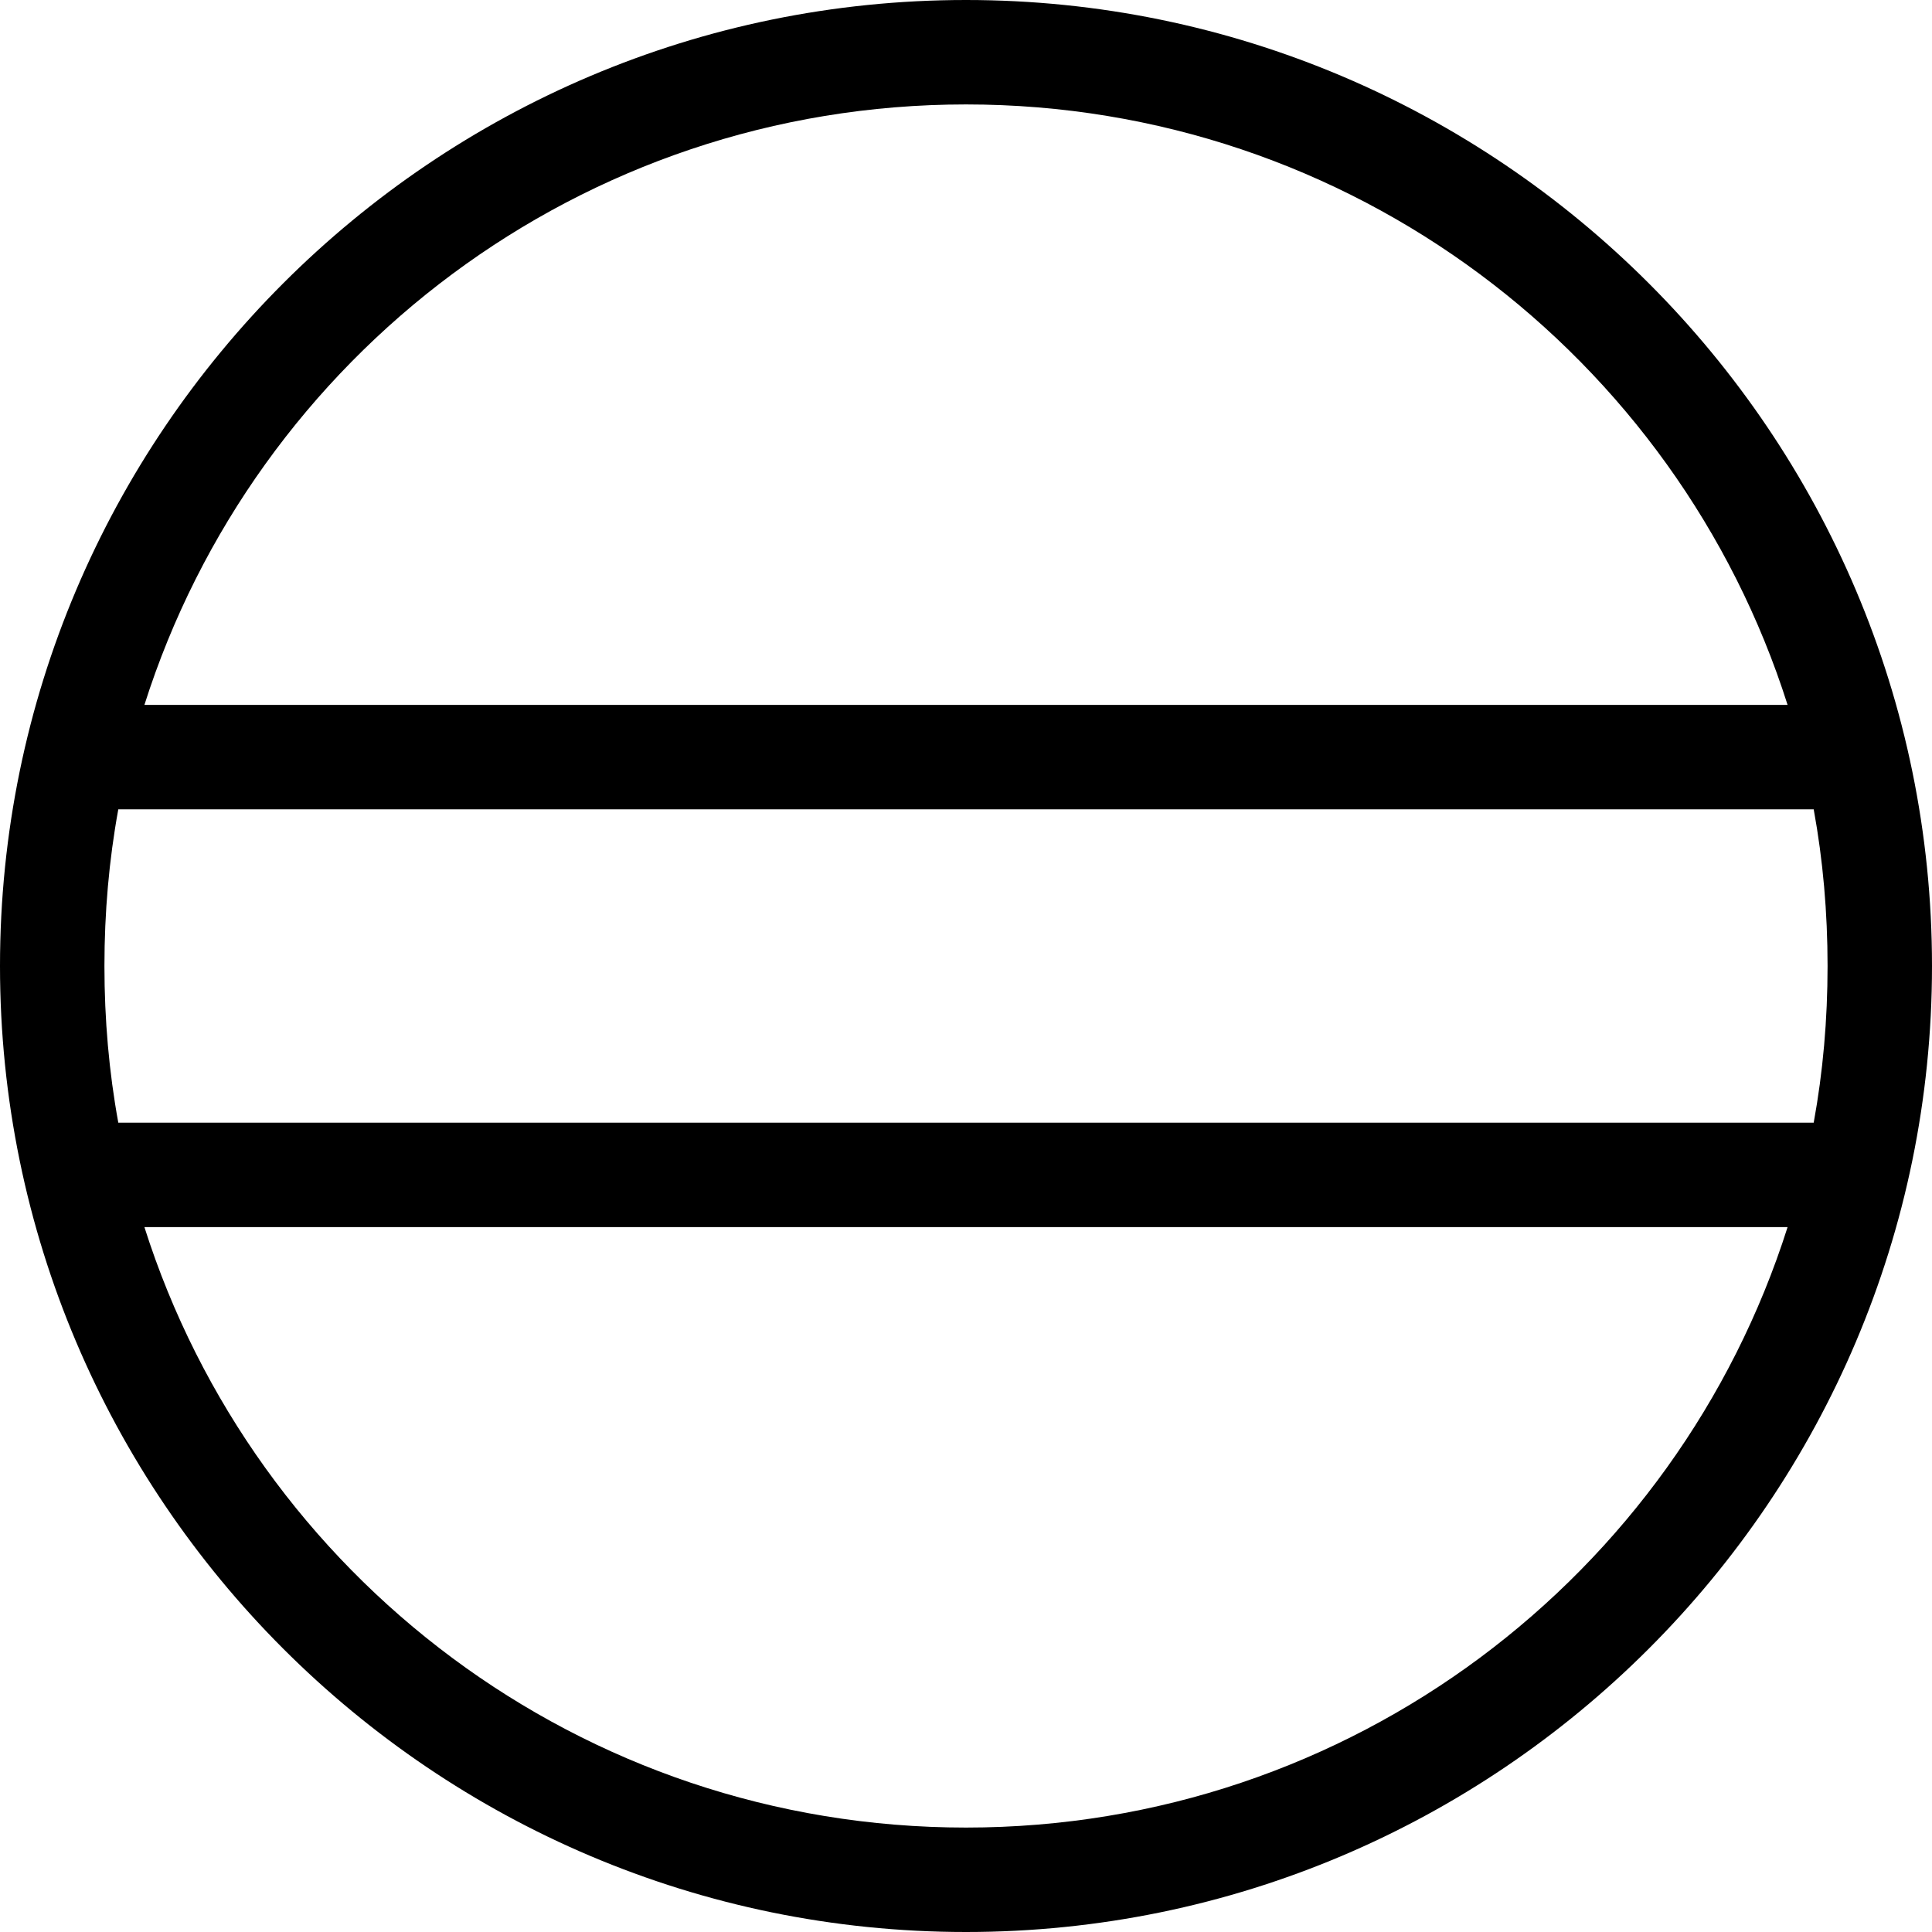 <?xml version="1.0" encoding="UTF-8" standalone="no"?>
<!-- Created with Inkscape (http://www.inkscape.org/) -->

<svg
   xmlns:dc="http://purl.org/dc/elements/1.1/"
   xmlns:cc="http://creativecommons.org/ns#"
   xmlns:rdf="http://www.w3.org/1999/02/22-rdf-syntax-ns#"
   xmlns:svg="http://www.w3.org/2000/svg"
   xmlns="http://www.w3.org/2000/svg"
   xmlns:sodipodi="http://sodipodi.sourceforge.net/DTD/sodipodi-0.dtd"
   xmlns:inkscape="http://www.inkscape.org/namespaces/inkscape"
   version="1.0"
   width="74"
   height="74"
   id="svg2"
   inkscape:version="0.48.2 r9819"
   sodipodi:docname="F61.svg">
  <sodipodi:namedview
     pagecolor="#ffffff"
     bordercolor="#666666"
     borderopacity="1"
     objecttolerance="10"
     gridtolerance="10"
     guidetolerance="10"
     inkscape:pageopacity="0"
     inkscape:pageshadow="2"
     inkscape:window-width="719"
     inkscape:window-height="494"
     id="namedview4375"
     showgrid="false"
     inkscape:zoom="2.1916667"
     inkscape:cx="37"
     inkscape:cy="37"
     inkscape:window-x="0"
     inkscape:window-y="0"
     inkscape:window-maximized="0"
     inkscape:current-layer="svg2"
     fit-margin-top="0"
     fit-margin-left="0"
     fit-margin-right="0"
     fit-margin-bottom="0" />
  <defs
     id="defs4">
    <clipPath
       id="clipPath5162">
      <path
         d="m 0.12,842.04 594.96,0 0,-841.92 -594.96,0 0,841.92 z"
         id="path5164"
         inkscape:connector-curvature="0" />
    </clipPath>
    <clipPath
       id="clipPath5156">
      <path
         d="m 12,830 571,0 0,-818 -571,0 0,818 z"
         id="path5158"
         inkscape:connector-curvature="0" />
    </clipPath>
    <clipPath
       id="clipPath5150">
      <path
         d="m 10.61,842 585.58,0 0,-799.37 -585.58,0 0,799.37 z"
         id="path5152"
         inkscape:connector-curvature="0" />
    </clipPath>
    <clipPath
       id="clipPath5132">
      <path
         d="m 186.894,628.321 0,-5.67 -23.53,0.31 0,-0.282 0,5.67 23.53,-0.028"
         id="path5134"
         inkscape:connector-curvature="0" />
    </clipPath>
    <clipPath
       id="clipPath5126">
      <path
         d="m 184.993,627.789 2.382,0 0,2.691 -2.382,0 0,-2.691 z"
         id="path5128"
         inkscape:connector-curvature="0" />
    </clipPath>
    <clipPath
       id="clipPath5106">
      <path
         d="m 186.894,628.321 0,-5.67 -23.53,0.31 0,-0.282 0,5.67 23.53,-0.028"
         id="path5108"
         inkscape:connector-curvature="0" />
    </clipPath>
    <clipPath
       id="clipPath5100">
      <path
         d="m 182.851,627.789 2.382,0 0,2.691 -2.382,0 0,-2.691 z"
         id="path5102"
         inkscape:connector-curvature="0" />
    </clipPath>
    <clipPath
       id="clipPath5080">
      <path
         d="m 186.894,628.321 0,-5.67 -23.53,0.31 0,-0.282 0,5.67 23.53,-0.028"
         id="path5082"
         inkscape:connector-curvature="0" />
    </clipPath>
    <clipPath
       id="clipPath5074">
      <path
         d="m 180.708,627.789 2.382,0 0,2.691 -2.382,0 0,-2.691 z"
         id="path5076"
         inkscape:connector-curvature="0" />
    </clipPath>
    <clipPath
       id="clipPath5054">
      <path
         d="m 186.894,628.321 0,-5.67 -23.53,0.31 0,-0.282 0,5.67 23.53,-0.028"
         id="path5056"
         inkscape:connector-curvature="0" />
    </clipPath>
    <clipPath
       id="clipPath5048">
      <path
         d="m 178.566,627.789 2.382,0 0,2.691 -2.382,0 0,-2.691 z"
         id="path5050"
         inkscape:connector-curvature="0" />
    </clipPath>
    <clipPath
       id="clipPath5028">
      <path
         d="m 186.894,628.321 0,-5.67 -23.53,0.31 0,-0.282 0,5.67 23.53,-0.028"
         id="path5030"
         inkscape:connector-curvature="0" />
    </clipPath>
    <clipPath
       id="clipPath5022">
      <path
         d="m 176.424,627.789 2.382,0 0,2.691 -2.382,0 0,-2.691 z"
         id="path5024"
         inkscape:connector-curvature="0" />
    </clipPath>
    <clipPath
       id="clipPath5002">
      <path
         d="m 186.894,628.321 0,-5.67 -23.53,0.31 0,-0.282 0,5.67 23.53,-0.028"
         id="path5004"
         inkscape:connector-curvature="0" />
    </clipPath>
    <clipPath
       id="clipPath4996">
      <path
         d="m 174.282,627.789 2.382,0 0,2.691 -2.382,0 0,-2.691 z"
         id="path4998"
         inkscape:connector-curvature="0" />
    </clipPath>
    <clipPath
       id="clipPath4976">
      <path
         d="m 186.894,628.321 0,-5.67 -23.53,0.31 0,-0.282 0,5.67 23.53,-0.028"
         id="path4978"
         inkscape:connector-curvature="0" />
    </clipPath>
    <clipPath
       id="clipPath4970">
      <path
         d="m 172.14,627.789 2.382,0 0,2.691 -2.382,0 0,-2.691 z"
         id="path4972"
         inkscape:connector-curvature="0" />
    </clipPath>
    <clipPath
       id="clipPath4950">
      <path
         d="m 186.894,628.321 0,-5.67 -23.53,0.31 0,-0.282 0,5.67 23.53,-0.028"
         id="path4952"
         inkscape:connector-curvature="0" />
    </clipPath>
    <clipPath
       id="clipPath4944">
      <path
         d="m 169.998,627.789 2.382,0 0,2.691 -2.382,0 0,-2.691 z"
         id="path4946"
         inkscape:connector-curvature="0" />
    </clipPath>
    <clipPath
       id="clipPath4924">
      <path
         d="m 186.894,628.321 0,-5.67 -23.53,0.31 0,-0.282 0,5.67 23.53,-0.028"
         id="path4926"
         inkscape:connector-curvature="0" />
    </clipPath>
    <clipPath
       id="clipPath4918">
      <path
         d="m 167.856,627.789 2.382,0 0,2.691 -2.382,0 0,-2.691 z"
         id="path4920"
         inkscape:connector-curvature="0" />
    </clipPath>
    <clipPath
       id="clipPath4898">
      <path
         d="m 186.894,628.321 0,-5.67 -23.53,0.31 0,-0.282 0,5.67 23.53,-0.028"
         id="path4900"
         inkscape:connector-curvature="0" />
    </clipPath>
    <clipPath
       id="clipPath4892">
      <path
         d="m 165.714,627.789 2.382,0 0,2.691 -2.382,0 0,-2.691 z"
         id="path4894"
         inkscape:connector-curvature="0" />
    </clipPath>
    <clipPath
       id="clipPath4872">
      <path
         d="m 186.894,628.321 0,-5.67 -23.53,0.31 0,-0.282 0,5.67 23.53,-0.028"
         id="path4874"
         inkscape:connector-curvature="0" />
    </clipPath>
    <clipPath
       id="clipPath4866">
      <path
         d="m 163.572,627.789 2.382,0 0,2.691 -2.382,0 0,-2.691 z"
         id="path4868"
         inkscape:connector-curvature="0" />
    </clipPath>
    <clipPath
       id="clipPath4852">
      <path
         d="m 186.894,628.321 0,-5.67 -23.53,0.31 0,-0.282 0,5.67 23.53,-0.028"
         id="path4854"
         inkscape:connector-curvature="0" />
    </clipPath>
    <clipPath
       id="clipPath4846">
      <path
         d="m 161.43,627.789 2.382,0 0,2.691 -2.382,0 0,-2.691 z"
         id="path4848"
         inkscape:connector-curvature="0" />
    </clipPath>
    <clipPath
       id="clipPath4816">
      <path
         d="m 186.894,628.321 0,-5.67 -23.53,0.31 0,-0.282 0,5.67 23.53,-0.028"
         id="path4818"
         inkscape:connector-curvature="0" />
    </clipPath>
    <clipPath
       id="clipPath4810">
      <path
         d="m 184.993,625.338 2.382,0 0,2.691 -2.382,0 0,-2.691 z"
         id="path4812"
         inkscape:connector-curvature="0" />
    </clipPath>
    <clipPath
       id="clipPath4774">
      <path
         d="m 186.894,628.321 0,-5.67 -23.53,0.31 0,-0.282 0,5.67 23.53,-0.028"
         id="path4776"
         inkscape:connector-curvature="0" />
    </clipPath>
    <clipPath
       id="clipPath4768">
      <path
         d="m 182.851,625.338 2.382,0 0,2.691 -2.382,0 0,-2.691 z"
         id="path4770"
         inkscape:connector-curvature="0" />
    </clipPath>
    <clipPath
       id="clipPath4732">
      <path
         d="m 186.894,628.321 0,-5.67 -23.53,0.31 0,-0.282 0,5.67 23.53,-0.028"
         id="path4734"
         inkscape:connector-curvature="0" />
    </clipPath>
    <clipPath
       id="clipPath4726">
      <path
         d="m 180.708,625.338 2.382,0 0,2.691 -2.382,0 0,-2.691 z"
         id="path4728"
         inkscape:connector-curvature="0" />
    </clipPath>
    <clipPath
       id="clipPath4690">
      <path
         d="m 186.894,628.321 0,-5.67 -23.53,0.31 0,-0.282 0,5.67 23.53,-0.028"
         id="path4692"
         inkscape:connector-curvature="0" />
    </clipPath>
    <clipPath
       id="clipPath4684">
      <path
         d="m 178.566,625.338 2.382,0 0,2.691 -2.382,0 0,-2.691 z"
         id="path4686"
         inkscape:connector-curvature="0" />
    </clipPath>
    <clipPath
       id="clipPath4648">
      <path
         d="m 186.894,628.321 0,-5.67 -23.53,0.31 0,-0.282 0,5.67 23.53,-0.028"
         id="path4650"
         inkscape:connector-curvature="0" />
    </clipPath>
    <clipPath
       id="clipPath4642">
      <path
         d="m 176.424,625.338 2.382,0 0,2.691 -2.382,0 0,-2.691 z"
         id="path4644"
         inkscape:connector-curvature="0" />
    </clipPath>
    <clipPath
       id="clipPath4606">
      <path
         d="m 186.894,628.321 0,-5.67 -23.53,0.31 0,-0.282 0,5.67 23.53,-0.028"
         id="path4608"
         inkscape:connector-curvature="0" />
    </clipPath>
    <clipPath
       id="clipPath4600">
      <path
         d="m 174.282,625.338 2.382,0 0,2.691 -2.382,0 0,-2.691 z"
         id="path4602"
         inkscape:connector-curvature="0" />
    </clipPath>
    <clipPath
       id="clipPath4564">
      <path
         d="m 186.894,628.321 0,-5.67 -23.53,0.31 0,-0.282 0,5.67 23.53,-0.028"
         id="path4566"
         inkscape:connector-curvature="0" />
    </clipPath>
    <clipPath
       id="clipPath4558">
      <path
         d="m 172.14,625.338 2.382,0 0,2.691 -2.382,0 0,-2.691 z"
         id="path4560"
         inkscape:connector-curvature="0" />
    </clipPath>
    <clipPath
       id="clipPath4522">
      <path
         d="m 186.894,628.321 0,-5.67 -23.53,0.31 0,-0.282 0,5.67 23.53,-0.028"
         id="path4524"
         inkscape:connector-curvature="0" />
    </clipPath>
    <clipPath
       id="clipPath4516">
      <path
         d="m 169.998,625.338 2.382,0 0,2.691 -2.382,0 0,-2.691 z"
         id="path4518"
         inkscape:connector-curvature="0" />
    </clipPath>
    <clipPath
       id="clipPath4480">
      <path
         d="m 186.894,628.321 0,-5.67 -23.53,0.31 0,-0.282 0,5.67 23.53,-0.028"
         id="path4482"
         inkscape:connector-curvature="0" />
    </clipPath>
    <clipPath
       id="clipPath4474">
      <path
         d="m 167.856,625.338 2.382,0 0,2.691 -2.382,0 0,-2.691 z"
         id="path4476"
         inkscape:connector-curvature="0" />
    </clipPath>
    <clipPath
       id="clipPath4438">
      <path
         d="m 186.894,628.321 0,-5.67 -23.53,0.31 0,-0.282 0,5.67 23.53,-0.028"
         id="path4440"
         inkscape:connector-curvature="0" />
    </clipPath>
    <clipPath
       id="clipPath4432">
      <path
         d="m 165.714,625.338 2.382,0 0,2.691 -2.382,0 0,-2.691 z"
         id="path4434"
         inkscape:connector-curvature="0" />
    </clipPath>
    <clipPath
       id="clipPath4400">
      <path
         d="m 186.894,628.321 0,-5.67 -23.53,0.31 0,-0.282 0,5.67 23.53,-0.028"
         id="path4402"
         inkscape:connector-curvature="0" />
    </clipPath>
    <clipPath
       id="clipPath4394">
      <path
         d="m 163.572,625.338 2.382,0 0,2.691 -2.382,0 0,-2.691 z"
         id="path4396"
         inkscape:connector-curvature="0" />
    </clipPath>
    <clipPath
       id="clipPath4372">
      <path
         d="m 186.894,628.321 0,-5.67 -23.53,0.31 0,-0.282 0,5.67 23.53,-0.028"
         id="path4374"
         inkscape:connector-curvature="0" />
    </clipPath>
    <clipPath
       id="clipPath4366">
      <path
         d="m 161.43,625.338 2.382,0 0,2.691 -2.382,0 0,-2.691 z"
         id="path4368"
         inkscape:connector-curvature="0" />
    </clipPath>
    <clipPath
       id="clipPath4336">
      <path
         d="m 186.894,628.321 0,-5.67 -23.53,0.31 0,-0.282 0,5.67 23.53,-0.028"
         id="path4338"
         inkscape:connector-curvature="0" />
    </clipPath>
    <clipPath
       id="clipPath4330">
      <path
         d="m 184.993,622.888 2.382,0 0,2.691 -2.382,0 0,-2.691 z"
         id="path4332"
         inkscape:connector-curvature="0" />
    </clipPath>
    <clipPath
       id="clipPath4294">
      <path
         d="m 186.894,628.321 0,-5.67 -23.53,0.31 0,-0.282 0,5.67 23.53,-0.028"
         id="path4296"
         inkscape:connector-curvature="0" />
    </clipPath>
    <clipPath
       id="clipPath4288">
      <path
         d="m 182.851,622.888 2.382,0 0,2.691 -2.382,0 0,-2.691 z"
         id="path4290"
         inkscape:connector-curvature="0" />
    </clipPath>
    <clipPath
       id="clipPath4252">
      <path
         d="m 186.894,628.321 0,-5.67 -23.53,0.31 0,-0.282 0,5.67 23.53,-0.028"
         id="path4254"
         inkscape:connector-curvature="0" />
    </clipPath>
    <clipPath
       id="clipPath4246">
      <path
         d="m 180.708,622.888 2.382,0 0,2.691 -2.382,0 0,-2.691 z"
         id="path4248"
         inkscape:connector-curvature="0" />
    </clipPath>
    <clipPath
       id="clipPath4210">
      <path
         d="m 186.894,628.321 0,-5.67 -23.53,0.31 0,-0.282 0,5.67 23.53,-0.028"
         id="path4212"
         inkscape:connector-curvature="0" />
    </clipPath>
    <clipPath
       id="clipPath4204">
      <path
         d="m 178.566,622.888 2.382,0 0,2.691 -2.382,0 0,-2.691 z"
         id="path4206"
         inkscape:connector-curvature="0" />
    </clipPath>
    <clipPath
       id="clipPath4168">
      <path
         d="m 186.894,628.321 0,-5.67 -23.53,0.31 0,-0.282 0,5.67 23.53,-0.028"
         id="path4170"
         inkscape:connector-curvature="0" />
    </clipPath>
    <clipPath
       id="clipPath4162">
      <path
         d="m 176.424,622.888 2.382,0 0,2.691 -2.382,0 0,-2.691 z"
         id="path4164"
         inkscape:connector-curvature="0" />
    </clipPath>
    <clipPath
       id="clipPath4126">
      <path
         d="m 186.894,628.321 0,-5.67 -23.53,0.31 0,-0.282 0,5.67 23.53,-0.028"
         id="path4128"
         inkscape:connector-curvature="0" />
    </clipPath>
    <clipPath
       id="clipPath4120">
      <path
         d="m 174.282,622.888 2.382,0 0,2.691 -2.382,0 0,-2.691 z"
         id="path4122"
         inkscape:connector-curvature="0" />
    </clipPath>
    <clipPath
       id="clipPath4084">
      <path
         d="m 186.894,628.321 0,-5.67 -23.53,0.31 0,-0.282 0,5.67 23.53,-0.028"
         id="path4086"
         inkscape:connector-curvature="0" />
    </clipPath>
    <clipPath
       id="clipPath4078">
      <path
         d="m 172.14,622.888 2.382,0 0,2.691 -2.382,0 0,-2.691 z"
         id="path4080"
         inkscape:connector-curvature="0" />
    </clipPath>
    <clipPath
       id="clipPath4042">
      <path
         d="m 186.894,628.321 0,-5.67 -23.53,0.31 0,-0.282 0,5.67 23.53,-0.028"
         id="path4044"
         inkscape:connector-curvature="0" />
    </clipPath>
    <clipPath
       id="clipPath4036">
      <path
         d="m 169.998,622.888 2.382,0 0,2.691 -2.382,0 0,-2.691 z"
         id="path4038"
         inkscape:connector-curvature="0" />
    </clipPath>
    <clipPath
       id="clipPath4000">
      <path
         d="m 186.894,628.321 0,-5.67 -23.53,0.31 0,-0.282 0,5.67 23.53,-0.028"
         id="path4002"
         inkscape:connector-curvature="0" />
    </clipPath>
    <clipPath
       id="clipPath3994">
      <path
         d="m 167.856,622.888 2.382,0 0,2.691 -2.382,0 0,-2.691 z"
         id="path3996"
         inkscape:connector-curvature="0" />
    </clipPath>
    <clipPath
       id="clipPath3958">
      <path
         d="m 186.894,628.321 0,-5.67 -23.53,0.31 0,-0.282 0,5.67 23.53,-0.028"
         id="path3960"
         inkscape:connector-curvature="0" />
    </clipPath>
    <clipPath
       id="clipPath3952">
      <path
         d="m 165.714,622.888 2.382,0 0,2.691 -2.382,0 0,-2.691 z"
         id="path3954"
         inkscape:connector-curvature="0" />
    </clipPath>
    <clipPath
       id="clipPath3922">
      <path
         d="m 186.894,628.321 0,-5.67 -23.53,0.31 0,-0.282 0,5.67 23.53,-0.028"
         id="path3924"
         inkscape:connector-curvature="0" />
    </clipPath>
    <clipPath
       id="clipPath3916">
      <path
         d="m 163.572,622.888 2.382,0 0,2.691 -2.382,0 0,-2.691 z"
         id="path3918"
         inkscape:connector-curvature="0" />
    </clipPath>
    <clipPath
       id="clipPath3894">
      <path
         d="m 186.894,628.321 0,-5.67 -23.53,0.31 0,-0.282 0,5.67 23.53,-0.028"
         id="path3896"
         inkscape:connector-curvature="0" />
    </clipPath>
    <clipPath
       id="clipPath3888">
      <path
         d="m 161.43,622.888 2.382,0 0,2.691 -2.382,0 0,-2.691 z"
         id="path3890"
         inkscape:connector-curvature="0" />
    </clipPath>
    <clipPath
       id="clipPath3870">
      <path
         d="m 186.894,628.321 0,-5.67 -23.53,0.31 0,-0.282 0,5.67 23.53,-0.028"
         id="path3872"
         inkscape:connector-curvature="0" />
    </clipPath>
    <clipPath
       id="clipPath3864">
      <path
         d="m 184.993,620.437 2.382,0 0,2.691 -2.382,0 0,-2.691 z"
         id="path3866"
         inkscape:connector-curvature="0" />
    </clipPath>
    <clipPath
       id="clipPath3842">
      <path
         d="m 186.894,628.321 0,-5.67 -23.53,0.31 0,-0.282 0,5.67 23.53,-0.028"
         id="path3844"
         inkscape:connector-curvature="0" />
    </clipPath>
    <clipPath
       id="clipPath3836">
      <path
         d="m 182.851,620.437 2.382,0 0,2.691 -2.382,0 0,-2.691 z"
         id="path3838"
         inkscape:connector-curvature="0" />
    </clipPath>
    <clipPath
       id="clipPath3818">
      <path
         d="m 186.894,628.321 0,-5.67 -23.53,0.31 0,-0.282 0,5.67 23.53,-0.028"
         id="path3820"
         inkscape:connector-curvature="0" />
    </clipPath>
    <clipPath
       id="clipPath3812">
      <path
         d="m 180.708,620.437 2.382,0 0,2.691 -2.382,0 0,-2.691 z"
         id="path3814"
         inkscape:connector-curvature="0" />
    </clipPath>
    <clipPath
       id="clipPath3794">
      <path
         d="m 186.894,628.321 0,-5.67 -23.53,0.31 0,-0.282 0,5.67 23.53,-0.028"
         id="path3796"
         inkscape:connector-curvature="0" />
    </clipPath>
    <clipPath
       id="clipPath3788">
      <path
         d="m 178.566,620.437 2.382,0 0,2.691 -2.382,0 0,-2.691 z"
         id="path3790"
         inkscape:connector-curvature="0" />
    </clipPath>
    <clipPath
       id="clipPath3770">
      <path
         d="m 186.894,628.321 0,-5.67 -23.53,0.31 0,-0.282 0,5.67 23.53,-0.028"
         id="path3772"
         inkscape:connector-curvature="0" />
    </clipPath>
    <clipPath
       id="clipPath3764">
      <path
         d="m 176.424,620.437 2.382,0 0,2.691 -2.382,0 0,-2.691 z"
         id="path3766"
         inkscape:connector-curvature="0" />
    </clipPath>
    <clipPath
       id="clipPath3746">
      <path
         d="m 186.894,628.321 0,-5.67 -23.53,0.31 0,-0.282 0,5.67 23.53,-0.028"
         id="path3748"
         inkscape:connector-curvature="0" />
    </clipPath>
    <clipPath
       id="clipPath3740">
      <path
         d="m 174.282,620.437 2.382,0 0,2.691 -2.382,0 0,-2.691 z"
         id="path3742"
         inkscape:connector-curvature="0" />
    </clipPath>
    <clipPath
       id="clipPath3722">
      <path
         d="m 186.894,628.321 0,-5.67 -23.53,0.31 0,-0.282 0,5.67 23.53,-0.028"
         id="path3724"
         inkscape:connector-curvature="0" />
    </clipPath>
    <clipPath
       id="clipPath3716">
      <path
         d="m 172.14,620.437 2.382,0 0,2.691 -2.382,0 0,-2.691 z"
         id="path3718"
         inkscape:connector-curvature="0" />
    </clipPath>
    <clipPath
       id="clipPath3698">
      <path
         d="m 186.894,628.321 0,-5.67 -23.53,0.31 0,-0.282 0,5.67 23.53,-0.028"
         id="path3700"
         inkscape:connector-curvature="0" />
    </clipPath>
    <clipPath
       id="clipPath3692">
      <path
         d="m 169.998,620.437 2.382,0 0,2.691 -2.382,0 0,-2.691 z"
         id="path3694"
         inkscape:connector-curvature="0" />
    </clipPath>
    <clipPath
       id="clipPath3674">
      <path
         d="m 186.894,628.321 0,-5.67 -23.53,0.31 0,-0.282 0,5.67 23.53,-0.028"
         id="path3676"
         inkscape:connector-curvature="0" />
    </clipPath>
    <clipPath
       id="clipPath3668">
      <path
         d="m 167.856,620.437 2.382,0 0,2.691 -2.382,0 0,-2.691 z"
         id="path3670"
         inkscape:connector-curvature="0" />
    </clipPath>
    <clipPath
       id="clipPath3650">
      <path
         d="m 186.894,628.321 0,-5.67 -23.53,0.31 0,-0.282 0,5.67 23.53,-0.028"
         id="path3652"
         inkscape:connector-curvature="0" />
    </clipPath>
    <clipPath
       id="clipPath3644">
      <path
         d="m 165.714,620.437 2.382,0 0,2.691 -2.382,0 0,-2.691 z"
         id="path3646"
         inkscape:connector-curvature="0" />
    </clipPath>
    <clipPath
       id="clipPath3628">
      <path
         d="m 186.894,628.321 0,-5.67 -23.53,0.31 0,-0.282 0,5.67 23.53,-0.028"
         id="path3630"
         inkscape:connector-curvature="0" />
    </clipPath>
    <clipPath
       id="clipPath3622">
      <path
         d="m 163.572,620.437 2.382,0 0,2.691 -2.382,0 0,-2.691 z"
         id="path3624"
         inkscape:connector-curvature="0" />
    </clipPath>
    <clipPath
       id="clipPath3606">
      <path
         d="m 186.894,628.321 0,-5.67 -23.53,0.31 0,-0.282 0,5.67 23.53,-0.028"
         id="path3608"
         inkscape:connector-curvature="0" />
    </clipPath>
    <clipPath
       id="clipPath3600">
      <path
         d="m 161.43,620.437 2.382,0 0,2.691 -2.382,0 0,-2.691 z"
         id="path3602"
         inkscape:connector-curvature="0" />
    </clipPath>
    <clipPath
       id="clipPath3586">
      <path
         d="m 191.997,618.937 0.284,9.355 5.67,0 -0.284,-4.537 8.222,-0.282 0.282,0.282 -0.282,-5.102 -13.608,0.284"
         id="path3588"
         inkscape:connector-curvature="0" />
    </clipPath>
    <clipPath
       id="clipPath3580">
      <path
         d="m 197.845,627.789 2.382,0 0,2.691 -2.382,0 0,-2.691 z"
         id="path3582"
         inkscape:connector-curvature="0" />
    </clipPath>
    <clipPath
       id="clipPath3560">
      <path
         d="m 191.997,618.937 0.284,9.355 5.67,0 -0.284,-4.537 8.222,-0.282 0.282,0.282 -0.282,-5.102 -13.608,0.284"
         id="path3562"
         inkscape:connector-curvature="0" />
    </clipPath>
    <clipPath
       id="clipPath3554">
      <path
         d="m 195.703,627.789 2.382,0 0,2.691 -2.382,0 0,-2.691 z"
         id="path3556"
         inkscape:connector-curvature="0" />
    </clipPath>
    <clipPath
       id="clipPath3534">
      <path
         d="m 191.997,618.937 0.284,9.355 5.67,0 -0.284,-4.537 8.222,-0.282 0.282,0.282 -0.282,-5.102 -13.608,0.284"
         id="path3536"
         inkscape:connector-curvature="0" />
    </clipPath>
    <clipPath
       id="clipPath3528">
      <path
         d="m 193.561,627.789 2.382,0 0,2.691 -2.382,0 0,-2.691 z"
         id="path3530"
         inkscape:connector-curvature="0" />
    </clipPath>
    <clipPath
       id="clipPath3508">
      <path
         d="m 191.997,618.937 0.284,9.355 5.67,0 -0.284,-4.537 8.222,-0.282 0.282,0.282 -0.282,-5.102 -13.608,0.284"
         id="path3510"
         inkscape:connector-curvature="0" />
    </clipPath>
    <clipPath
       id="clipPath3502">
      <path
         d="m 191.419,627.789 2.382,0 0,2.691 -2.382,0 0,-2.691 z"
         id="path3504"
         inkscape:connector-curvature="0" />
    </clipPath>
    <clipPath
       id="clipPath3484">
      <path
         d="m 191.997,618.937 0.284,9.355 5.67,0 -0.284,-4.537 8.222,-0.282 0.282,0.282 -0.282,-5.102 -13.608,0.284"
         id="path3486"
         inkscape:connector-curvature="0" />
    </clipPath>
    <clipPath
       id="clipPath3478">
      <path
         d="m 197.845,625.338 2.382,0 0,2.691 -2.382,0 0,-2.691 z"
         id="path3480"
         inkscape:connector-curvature="0" />
    </clipPath>
    <clipPath
       id="clipPath3442">
      <path
         d="m 191.997,618.937 0.284,9.355 5.67,0 -0.284,-4.537 8.222,-0.282 0.282,0.282 -0.282,-5.102 -13.608,0.284"
         id="path3444"
         inkscape:connector-curvature="0" />
    </clipPath>
    <clipPath
       id="clipPath3436">
      <path
         d="m 195.703,625.338 2.382,0 0,2.691 -2.382,0 0,-2.691 z"
         id="path3438"
         inkscape:connector-curvature="0" />
    </clipPath>
    <clipPath
       id="clipPath3404">
      <path
         d="m 191.997,618.937 0.284,9.355 5.67,0 -0.284,-4.537 8.222,-0.282 0.282,0.282 -0.282,-5.102 -13.608,0.284"
         id="path3406"
         inkscape:connector-curvature="0" />
    </clipPath>
    <clipPath
       id="clipPath3398">
      <path
         d="m 193.561,625.338 2.382,0 0,2.691 -2.382,0 0,-2.691 z"
         id="path3400"
         inkscape:connector-curvature="0" />
    </clipPath>
    <clipPath
       id="clipPath3366">
      <path
         d="m 191.997,618.937 0.284,9.355 5.67,0 -0.284,-4.537 8.222,-0.282 0.282,0.282 -0.282,-5.102 -13.608,0.284"
         id="path3368"
         inkscape:connector-curvature="0" />
    </clipPath>
    <clipPath
       id="clipPath3360">
      <path
         d="m 191.419,625.338 2.382,0 0,2.691 -2.382,0 0,-2.691 z"
         id="path3362"
         inkscape:connector-curvature="0" />
    </clipPath>
    <clipPath
       id="clipPath3338">
      <path
         d="m 191.997,618.937 0.284,9.355 5.67,0 -0.284,-4.537 8.222,-0.282 0.282,0.282 -0.282,-5.102 -13.608,0.284"
         id="path3340"
         inkscape:connector-curvature="0" />
    </clipPath>
    <clipPath
       id="clipPath3332">
      <path
         d="m 204.272,622.888 2.382,0 0,2.691 -2.382,0 0,-2.691 z"
         id="path3334"
         inkscape:connector-curvature="0" />
    </clipPath>
    <clipPath
       id="clipPath3310">
      <path
         d="m 191.997,618.937 0.284,9.355 5.67,0 -0.284,-4.537 8.222,-0.282 0.282,0.282 -0.282,-5.102 -13.608,0.284"
         id="path3312"
         inkscape:connector-curvature="0" />
    </clipPath>
    <clipPath
       id="clipPath3304">
      <path
         d="m 202.129,622.888 2.382,0 0,2.691 -2.382,0 0,-2.691 z"
         id="path3306"
         inkscape:connector-curvature="0" />
    </clipPath>
    <clipPath
       id="clipPath3278">
      <path
         d="m 191.997,618.937 0.284,9.355 5.67,0 -0.284,-4.537 8.222,-0.282 0.282,0.282 -0.282,-5.102 -13.608,0.284"
         id="path3280"
         inkscape:connector-curvature="0" />
    </clipPath>
    <clipPath
       id="clipPath3272">
      <path
         d="m 199.987,622.888 2.382,0 0,2.691 -2.382,0 0,-2.691 z"
         id="path3274"
         inkscape:connector-curvature="0" />
    </clipPath>
    <clipPath
       id="clipPath3236">
      <path
         d="m 191.997,618.937 0.284,9.355 5.67,0 -0.284,-4.537 8.222,-0.282 0.282,0.282 -0.282,-5.102 -13.608,0.284"
         id="path3238"
         inkscape:connector-curvature="0" />
    </clipPath>
    <clipPath
       id="clipPath3230">
      <path
         d="m 197.845,622.888 2.382,0 0,2.691 -2.382,0 0,-2.691 z"
         id="path3232"
         inkscape:connector-curvature="0" />
    </clipPath>
    <clipPath
       id="clipPath3194">
      <path
         d="m 191.997,618.937 0.284,9.355 5.67,0 -0.284,-4.537 8.222,-0.282 0.282,0.282 -0.282,-5.102 -13.608,0.284"
         id="path3196"
         inkscape:connector-curvature="0" />
    </clipPath>
    <clipPath
       id="clipPath3188">
      <path
         d="m 195.703,622.888 2.382,0 0,2.691 -2.382,0 0,-2.691 z"
         id="path3190"
         inkscape:connector-curvature="0" />
    </clipPath>
    <clipPath
       id="clipPath3156">
      <path
         d="m 191.997,618.937 0.284,9.355 5.67,0 -0.284,-4.537 8.222,-0.282 0.282,0.282 -0.282,-5.102 -13.608,0.284"
         id="path3158"
         inkscape:connector-curvature="0" />
    </clipPath>
    <clipPath
       id="clipPath3150">
      <path
         d="m 193.561,622.888 2.382,0 0,2.691 -2.382,0 0,-2.691 z"
         id="path3152"
         inkscape:connector-curvature="0" />
    </clipPath>
    <clipPath
       id="clipPath3118">
      <path
         d="m 191.997,618.937 0.284,9.355 5.67,0 -0.284,-4.537 8.222,-0.282 0.282,0.282 -0.282,-5.102 -13.608,0.284"
         id="path3120"
         inkscape:connector-curvature="0" />
    </clipPath>
    <clipPath
       id="clipPath3112">
      <path
         d="m 191.419,622.888 2.382,0 0,2.691 -2.382,0 0,-2.691 z"
         id="path3114"
         inkscape:connector-curvature="0" />
    </clipPath>
    <clipPath
       id="clipPath3082">
      <path
         d="m 191.997,618.937 0.284,9.355 5.67,0 -0.284,-4.537 8.222,-0.282 0.282,0.282 -0.282,-5.102 -13.608,0.284"
         id="path3084"
         inkscape:connector-curvature="0" />
    </clipPath>
    <clipPath
       id="clipPath3076">
      <path
         d="m 204.272,620.437 2.382,0 0,2.691 -2.382,0 0,-2.691 z"
         id="path3078"
         inkscape:connector-curvature="0" />
    </clipPath>
    <clipPath
       id="clipPath3040">
      <path
         d="m 191.997,618.937 0.284,9.355 5.67,0 -0.284,-4.537 8.222,-0.282 0.282,0.282 -0.282,-5.102 -13.608,0.284"
         id="path3042"
         inkscape:connector-curvature="0" />
    </clipPath>
    <clipPath
       id="clipPath3034">
      <path
         d="m 202.129,620.437 2.382,0 0,2.691 -2.382,0 0,-2.691 z"
         id="path3036"
         inkscape:connector-curvature="0" />
    </clipPath>
    <clipPath
       id="clipPath2998">
      <path
         d="m 191.997,618.937 0.284,9.355 5.67,0 -0.284,-4.537 8.222,-0.282 0.282,0.282 -0.282,-5.102 -13.608,0.284"
         id="path3000"
         inkscape:connector-curvature="0" />
    </clipPath>
    <clipPath
       id="clipPath2992">
      <path
         d="m 199.987,620.437 2.382,0 0,2.691 -2.382,0 0,-2.691 z"
         id="path2994"
         inkscape:connector-curvature="0" />
    </clipPath>
    <clipPath
       id="clipPath2956">
      <path
         d="m 191.997,618.937 0.284,9.355 5.67,0 -0.284,-4.537 8.222,-0.282 0.282,0.282 -0.282,-5.102 -13.608,0.284"
         id="path2958"
         inkscape:connector-curvature="0" />
    </clipPath>
    <clipPath
       id="clipPath2950">
      <path
         d="m 197.845,620.437 2.382,0 0,2.691 -2.382,0 0,-2.691 z"
         id="path2952"
         inkscape:connector-curvature="0" />
    </clipPath>
    <clipPath
       id="clipPath2914">
      <path
         d="m 191.997,618.937 0.284,9.355 5.67,0 -0.284,-4.537 8.222,-0.282 0.282,0.282 -0.282,-5.102 -13.608,0.284"
         id="path2916"
         inkscape:connector-curvature="0" />
    </clipPath>
    <clipPath
       id="clipPath2908">
      <path
         d="m 195.703,620.437 2.382,0 0,2.691 -2.382,0 0,-2.691 z"
         id="path2910"
         inkscape:connector-curvature="0" />
    </clipPath>
    <clipPath
       id="clipPath2876">
      <path
         d="m 191.997,618.937 0.284,9.355 5.67,0 -0.284,-4.537 8.222,-0.282 0.282,0.282 -0.282,-5.102 -13.608,0.284"
         id="path2878"
         inkscape:connector-curvature="0" />
    </clipPath>
    <clipPath
       id="clipPath2870">
      <path
         d="m 193.561,620.437 2.382,0 0,2.691 -2.382,0 0,-2.691 z"
         id="path2872"
         inkscape:connector-curvature="0" />
    </clipPath>
    <clipPath
       id="clipPath2838">
      <path
         d="m 191.997,618.937 0.284,9.355 5.67,0 -0.284,-4.537 8.222,-0.282 0.282,0.282 -0.282,-5.102 -13.608,0.284"
         id="path2840"
         inkscape:connector-curvature="0" />
    </clipPath>
    <clipPath
       id="clipPath2832">
      <path
         d="m 191.419,620.437 2.382,0 0,2.691 -2.382,0 0,-2.691 z"
         id="path2834"
         inkscape:connector-curvature="0" />
    </clipPath>
    <clipPath
       id="clipPath2804">
      <path
         d="m 191.997,618.937 0.284,9.355 5.67,0 -0.284,-4.537 8.222,-0.282 0.282,0.282 -0.282,-5.102 -13.608,0.284"
         id="path2806"
         inkscape:connector-curvature="0" />
    </clipPath>
    <clipPath
       id="clipPath2798">
      <path
         d="m 204.272,617.986 2.382,0 0,2.691 -2.382,0 0,-2.691 z"
         id="path2800"
         inkscape:connector-curvature="0" />
    </clipPath>
    <clipPath
       id="clipPath2764">
      <path
         d="m 191.997,618.937 0.284,9.355 5.67,0 -0.284,-4.537 8.222,-0.282 0.282,0.282 -0.282,-5.102 -13.608,0.284"
         id="path2766"
         inkscape:connector-curvature="0" />
    </clipPath>
    <clipPath
       id="clipPath2758">
      <path
         d="m 202.129,617.986 2.382,0 0,2.691 -2.382,0 0,-2.691 z"
         id="path2760"
         inkscape:connector-curvature="0" />
    </clipPath>
    <clipPath
       id="clipPath2724">
      <path
         d="m 191.997,618.937 0.284,9.355 5.67,0 -0.284,-4.537 8.222,-0.282 0.282,0.282 -0.282,-5.102 -13.608,0.284"
         id="path2726"
         inkscape:connector-curvature="0" />
    </clipPath>
    <clipPath
       id="clipPath2718">
      <path
         d="m 199.987,617.986 2.382,0 0,2.691 -2.382,0 0,-2.691 z"
         id="path2720"
         inkscape:connector-curvature="0" />
    </clipPath>
    <clipPath
       id="clipPath2684">
      <path
         d="m 191.997,618.937 0.284,9.355 5.67,0 -0.284,-4.537 8.222,-0.282 0.282,0.282 -0.282,-5.102 -13.608,0.284"
         id="path2686"
         inkscape:connector-curvature="0" />
    </clipPath>
    <clipPath
       id="clipPath2678">
      <path
         d="m 197.845,617.986 2.382,0 0,2.691 -2.382,0 0,-2.691 z"
         id="path2680"
         inkscape:connector-curvature="0" />
    </clipPath>
    <clipPath
       id="clipPath2644">
      <path
         d="m 191.997,618.937 0.284,9.355 5.67,0 -0.284,-4.537 8.222,-0.282 0.282,0.282 -0.282,-5.102 -13.608,0.284"
         id="path2646"
         inkscape:connector-curvature="0" />
    </clipPath>
    <clipPath
       id="clipPath2638">
      <path
         d="m 195.703,617.986 2.382,0 0,2.691 -2.382,0 0,-2.691 z"
         id="path2640"
         inkscape:connector-curvature="0" />
    </clipPath>
    <clipPath
       id="clipPath2612">
      <path
         d="m 191.997,618.937 0.284,9.355 5.67,0 -0.284,-4.537 8.222,-0.282 0.282,0.282 -0.282,-5.102 -13.608,0.284"
         id="path2614"
         inkscape:connector-curvature="0" />
    </clipPath>
    <clipPath
       id="clipPath2606">
      <path
         d="m 193.561,617.986 2.382,0 0,2.691 -2.382,0 0,-2.691 z"
         id="path2608"
         inkscape:connector-curvature="0" />
    </clipPath>
    <clipPath
       id="clipPath2580">
      <path
         d="m 191.997,618.937 0.284,9.355 5.67,0 -0.284,-4.537 8.222,-0.282 0.282,0.282 -0.282,-5.102 -13.608,0.284"
         id="path2582"
         inkscape:connector-curvature="0" />
    </clipPath>
    <clipPath
       id="clipPath2574">
      <path
         d="m 191.419,617.986 2.382,0 0,2.691 -2.382,0 0,-2.691 z"
         id="path2576"
         inkscape:connector-curvature="0" />
    </clipPath>
    <clipPath
       id="clipPath2490">
      <path
         d="m 0.12,842.04 594.96,0 0,-841.92 -594.96,0 0,841.92 z"
         id="path2492"
         inkscape:connector-curvature="0" />
    </clipPath>
    <clipPath
       id="clipPath2484">
      <path
         d="m 12,830 571,0 0,-818 -571,0 0,818 z"
         id="path2486"
         inkscape:connector-curvature="0" />
    </clipPath>
    <clipPath
       id="clipPath2478">
      <path
         d="m 10.61,842 585.58,0 0,-799.37 -585.58,0 0,799.37 z"
         id="path2480"
         inkscape:connector-curvature="0" />
    </clipPath>
    <clipPath
       id="clipPath2466">
      <path
         d="m 0.12,842.04 594.96,0 0,-841.92 -594.96,0 0,841.92 z"
         id="path2468"
         inkscape:connector-curvature="0" />
    </clipPath>
    <clipPath
       id="clipPath2460">
      <path
         d="m 12,830 571,0 0,-818 -571,0 0,818 z"
         id="path2462"
         inkscape:connector-curvature="0" />
    </clipPath>
  </defs>
  <path
     d="M 37,0 C 16.598,0 0,16.598 0,37 0,57.402 16.598,74 37,74 57.402,74 74,57.402 74,37 74,16.598 57.402,0 37,0 z m 0,4 c 14.749,0 27.235,9.661 31.469,23 L 5.531,27 C 9.765,13.661 22.251,4 37,4 z M 4.531,31 69.469,31 C 69.825,32.945 70,34.951 70,37 c 0,2.049 -0.175,4.055 -0.531,6 L 4.531,43 C 4.175,41.055 4,39.049 4,37 4,34.951 4.175,32.945 4.531,31 z m 1,16 62.938,0 C 64.235,60.339 51.749,70 37,70 22.251,70 9.765,60.339 5.531,47 z"
     id="path8782"
     inkscape:connector-curvature="0" />
</svg>
